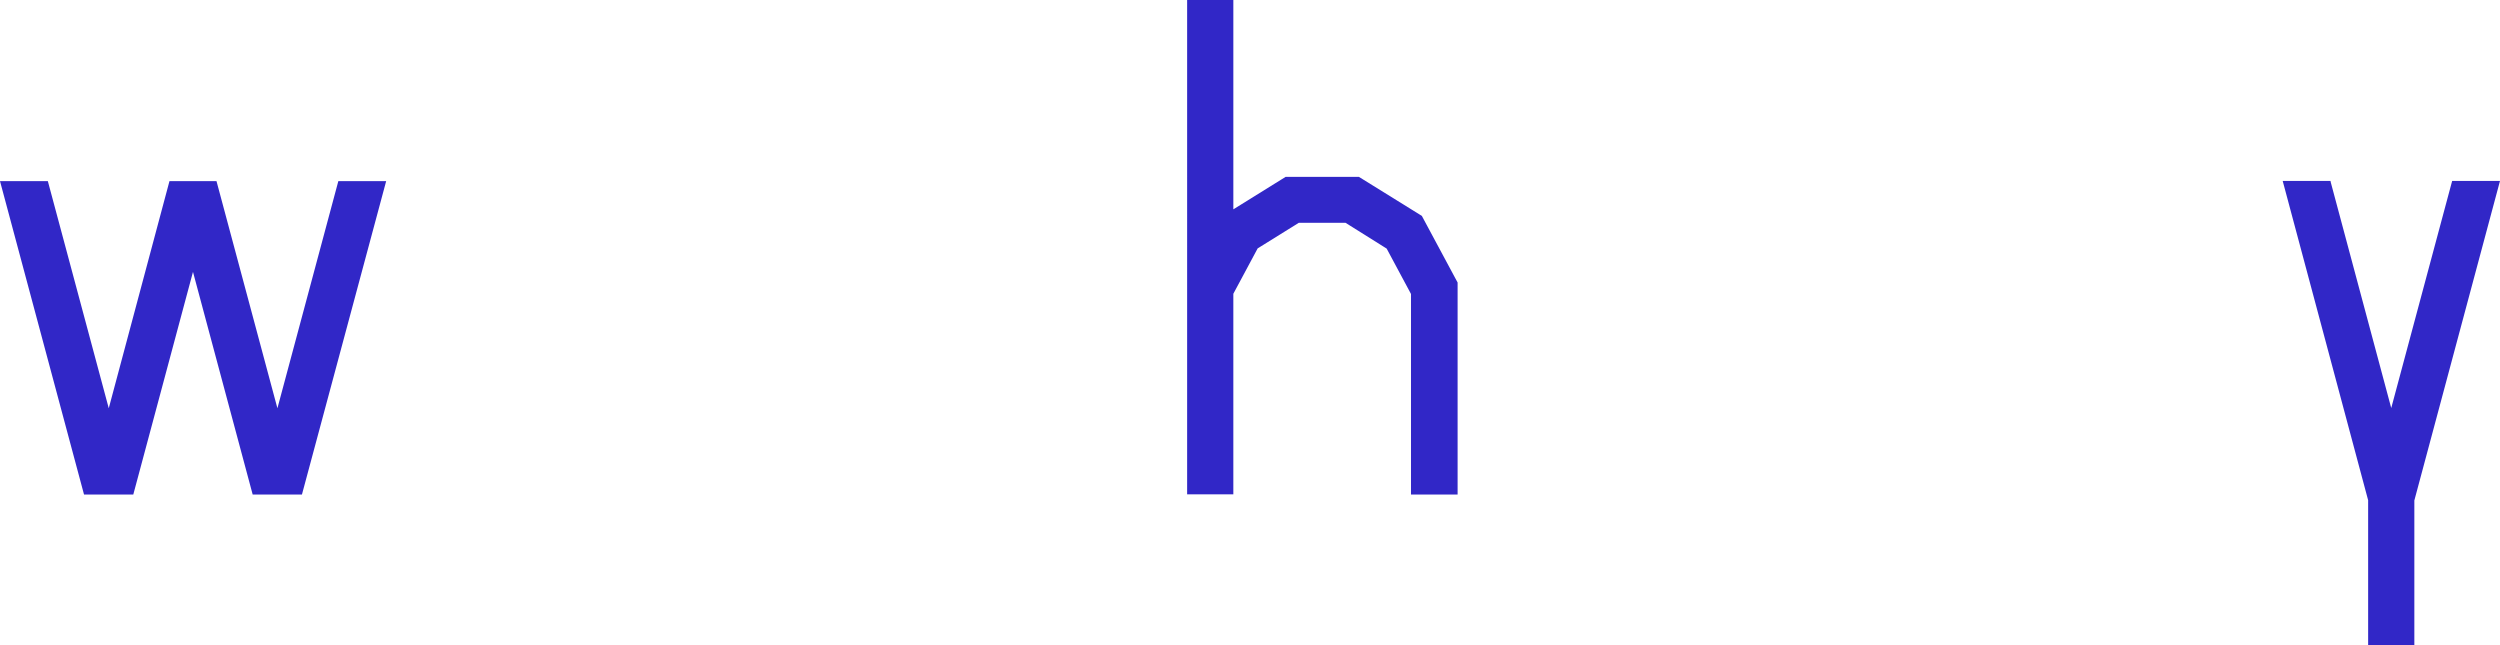 <?xml version="1.0" encoding="utf-8"?>
<!-- Generator: Adobe Illustrator 22.0.0, SVG Export Plug-In . SVG Version: 6.00 Build 0)  -->
<svg version="1.1" id="Layer_1" xmlns="http://www.w3.org/2000/svg" xmlns:xlink="http://www.w3.org/1999/xlink" x="0px" y="0px"
	 viewBox="0 0 1222.9 315.7" style="enable-background:new 0 0 1222.9 315.7;" xml:space="preserve">
<style type="text/css">
	.st0{fill:#3127C7;}
</style>
<g>
	<g>
		<path class="st0" d="M187.8,89.3l-40.7,151.8h-23L94.4,130.1L64.6,241.2h-23L1,89.3h21.8l30.3,113.2L83.5,89.3h21.8l30.3,113.2
			L166,89.3H187.8z"/>
		<path class="st0" d="M147.7,241.9h-24.1L94.4,133L65.2,241.9H41.1L0,88.6h23.4l29.8,111.1L82.9,88.6h23l29.8,111.1l29.8-111.1
			h23.4L147.7,241.9z M124.7,240.4h21.8l40.3-150.3h-20.3l-30.9,115.4L104.7,90.1H84.1L53.1,205.4L22.2,90.1H2l40.3,150.3H64
			l30.3-113.2L124.7,240.4z"/>
	</g>
	<g>
		<path class="st0" d="M712.1,241.2H691v-97.5L678.9,121l-20.5-12.7H635L614.5,121l-12.1,22.6v97.5h-21.1V0.8h21.1v103L629,87.2
			h35.4l30.4,18.9l17.3,32.2V241.2z"/>
		<path class="st0" d="M712.8,241.9h-22.6v-98.1l-11.9-22.2L658.2,109h-22.9l-20.1,12.5l-11.9,22.2v98.1h-22.6V0h22.6v102.4
			l25.6-15.9h35.8l30.8,19.1l17.5,32.6V241.9z M691.7,240.4h19.6V138.5l-17.1-31.9l-30-18.7h-35l-27.5,17.1V1.5h-19.6v238.9h19.6
			v-97l12.3-22.9l0.2-0.1l20.7-12.9h23.8l20.8,13l12.3,22.9V240.4z"/>
	</g>
	<g>
		<path class="st0" d="M1221.9,89.3l-41.6,155.3V315h-21.1v-70.3l-41.6-155.3h21.8l30.3,113.2l30.3-113.2H1221.9z"/>
		<path class="st0" d="M1181,315.7h-22.6v-71l-41.8-156.2h23.4l0.1,0.6l29.6,110.5l29.8-111.1h23.4L1181,244.8V315.7z M1160,314.2
			h19.6v-69.7l0-0.1l41.4-154.4h-20.3l-30.9,115.4l-30.9-115.4h-20.3l41.4,154.5V314.2z"/>
	</g>
</g>
</svg>
